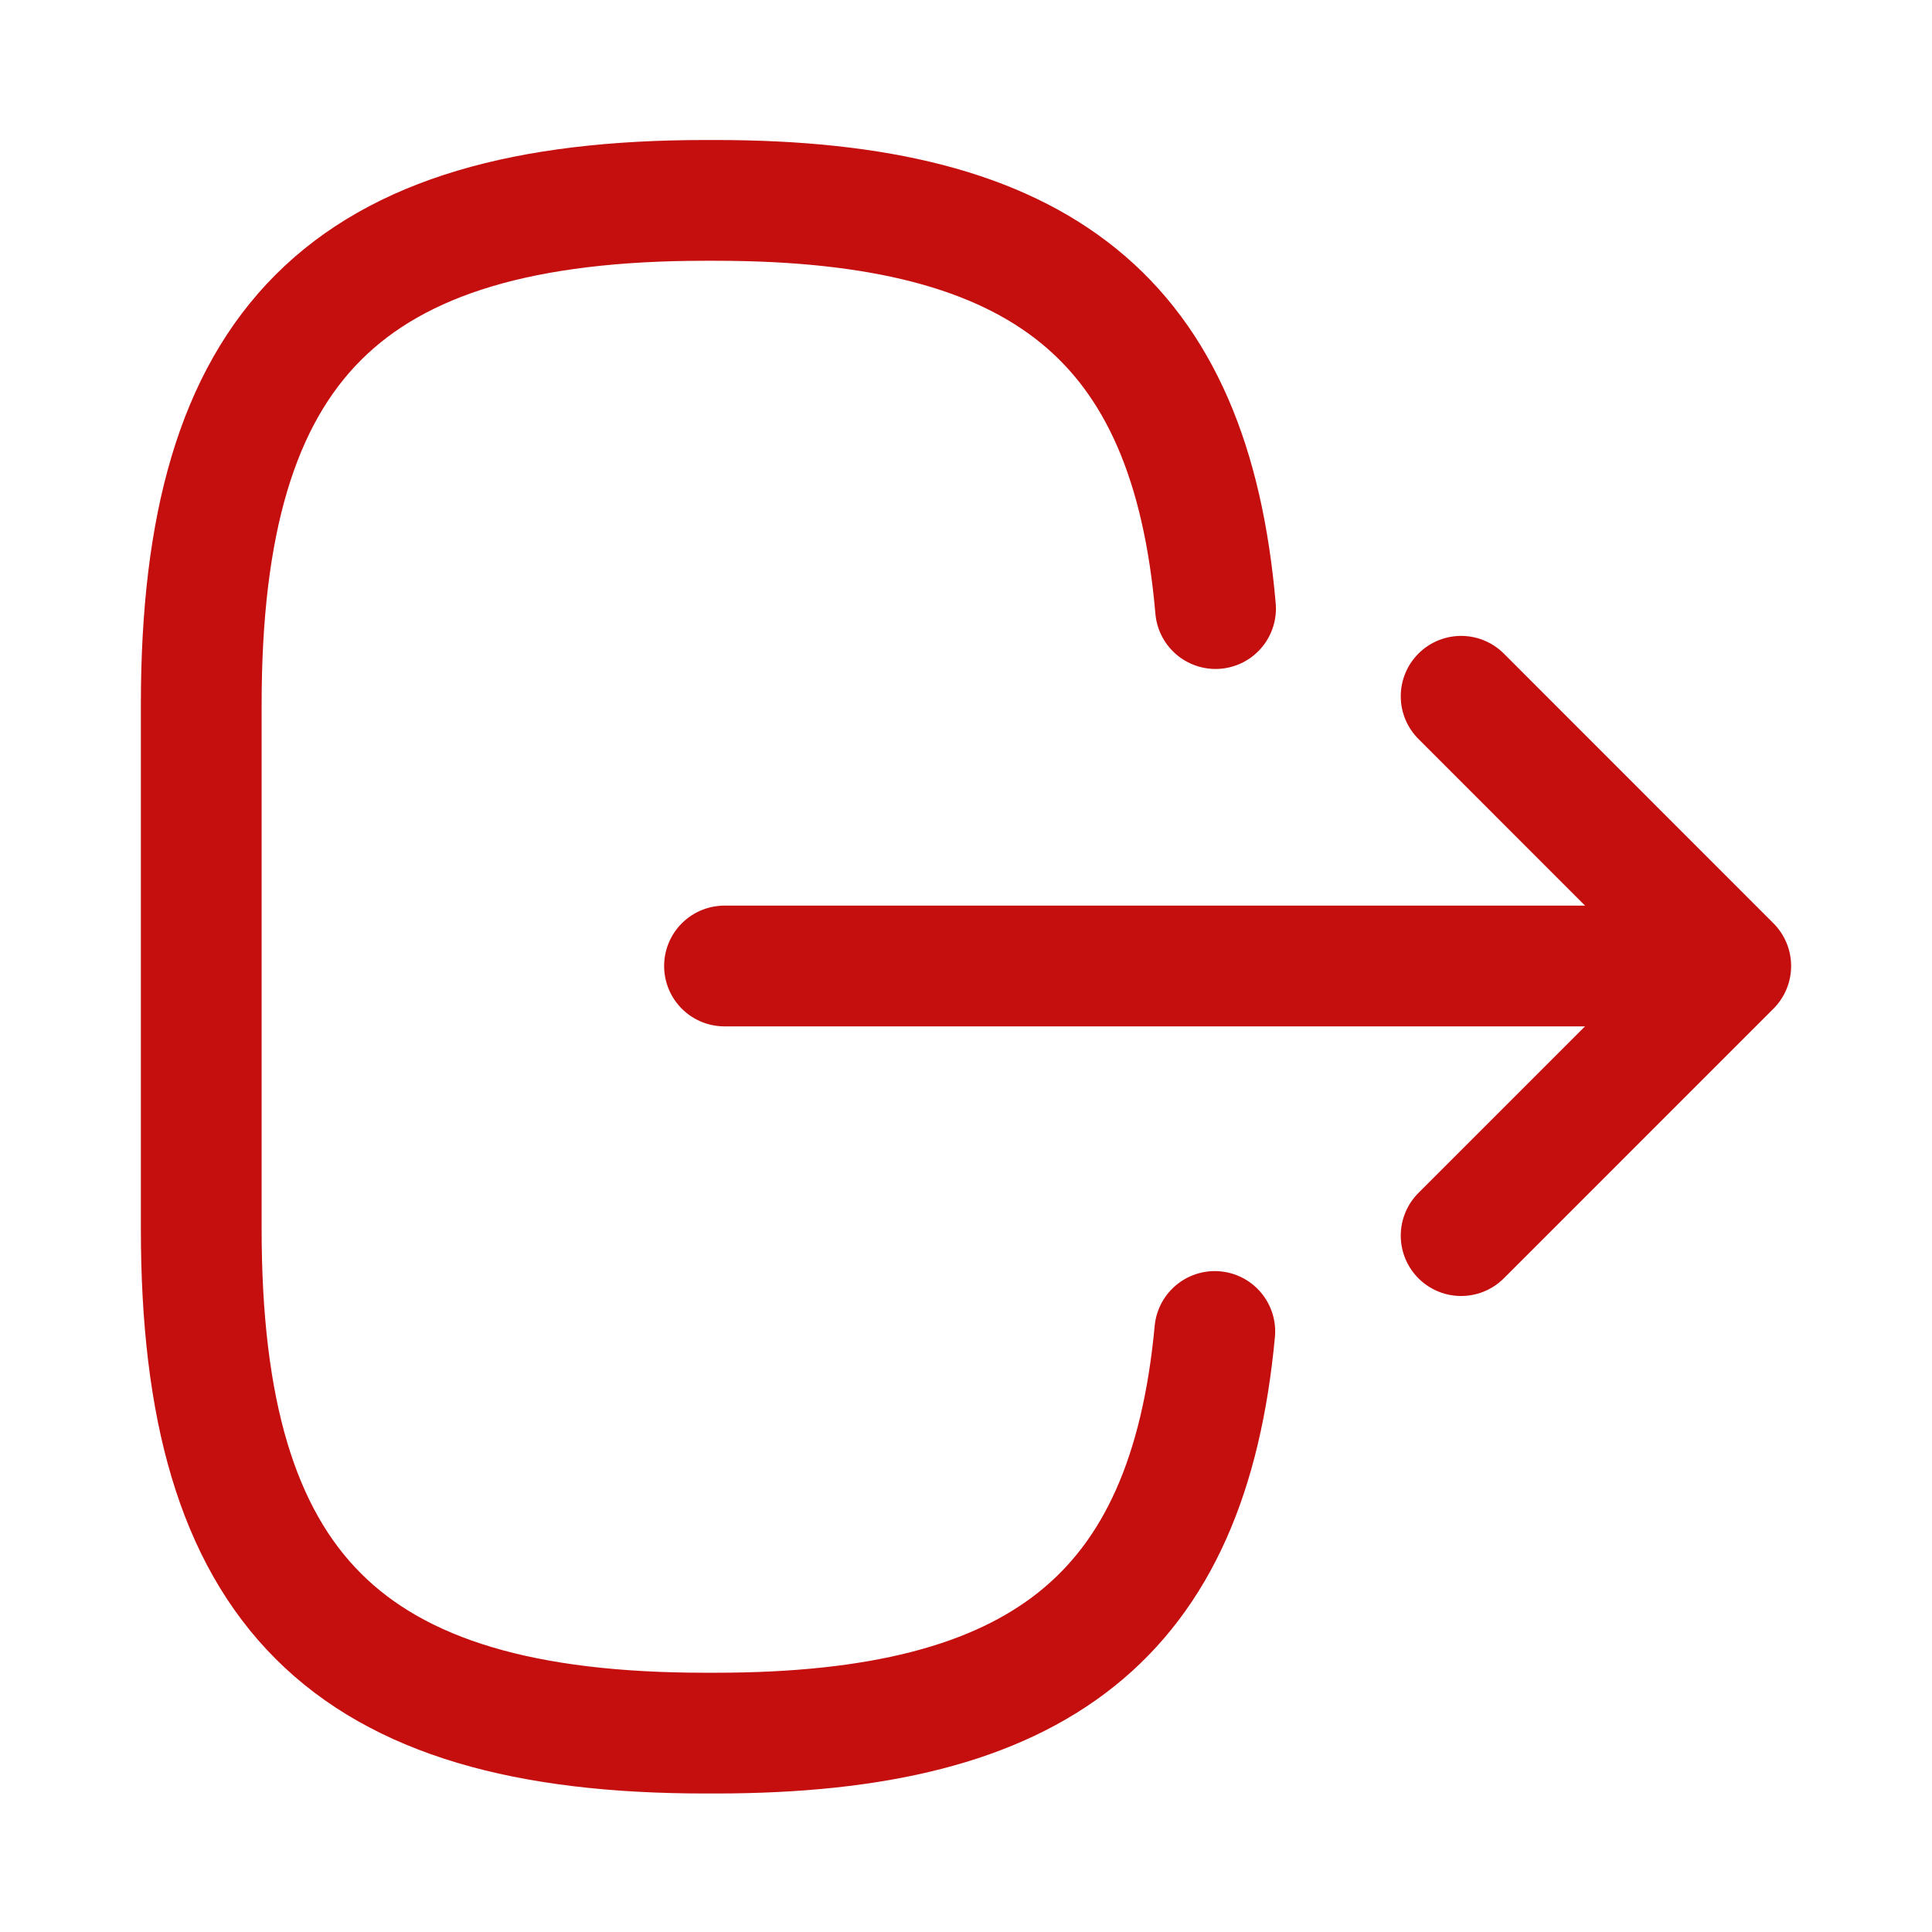 <svg width="18" height="18" viewBox="0 0 18 18" fill="none" xmlns="http://www.w3.org/2000/svg">
<path d="M11.325 5.67C11.092 2.97 9.705 1.867 6.667 1.867H6.57C3.217 1.867 1.875 3.21 1.875 6.562V11.452C1.875 14.805 3.217 16.147 6.57 16.147H6.667C9.682 16.147 11.07 15.06 11.318 12.405" stroke="#C50E0E" stroke-width="1.125" stroke-linecap="round" stroke-linejoin="round"/>
<path d="M6.75 9H15.285" stroke="#C50E0E" stroke-width="1.125" stroke-linecap="round" stroke-linejoin="round"/>
<path d="M13.613 6.487L16.125 9L13.613 11.512" stroke="#C50E0E" stroke-width="1.125" stroke-linecap="round" stroke-linejoin="round"/>
</svg>

